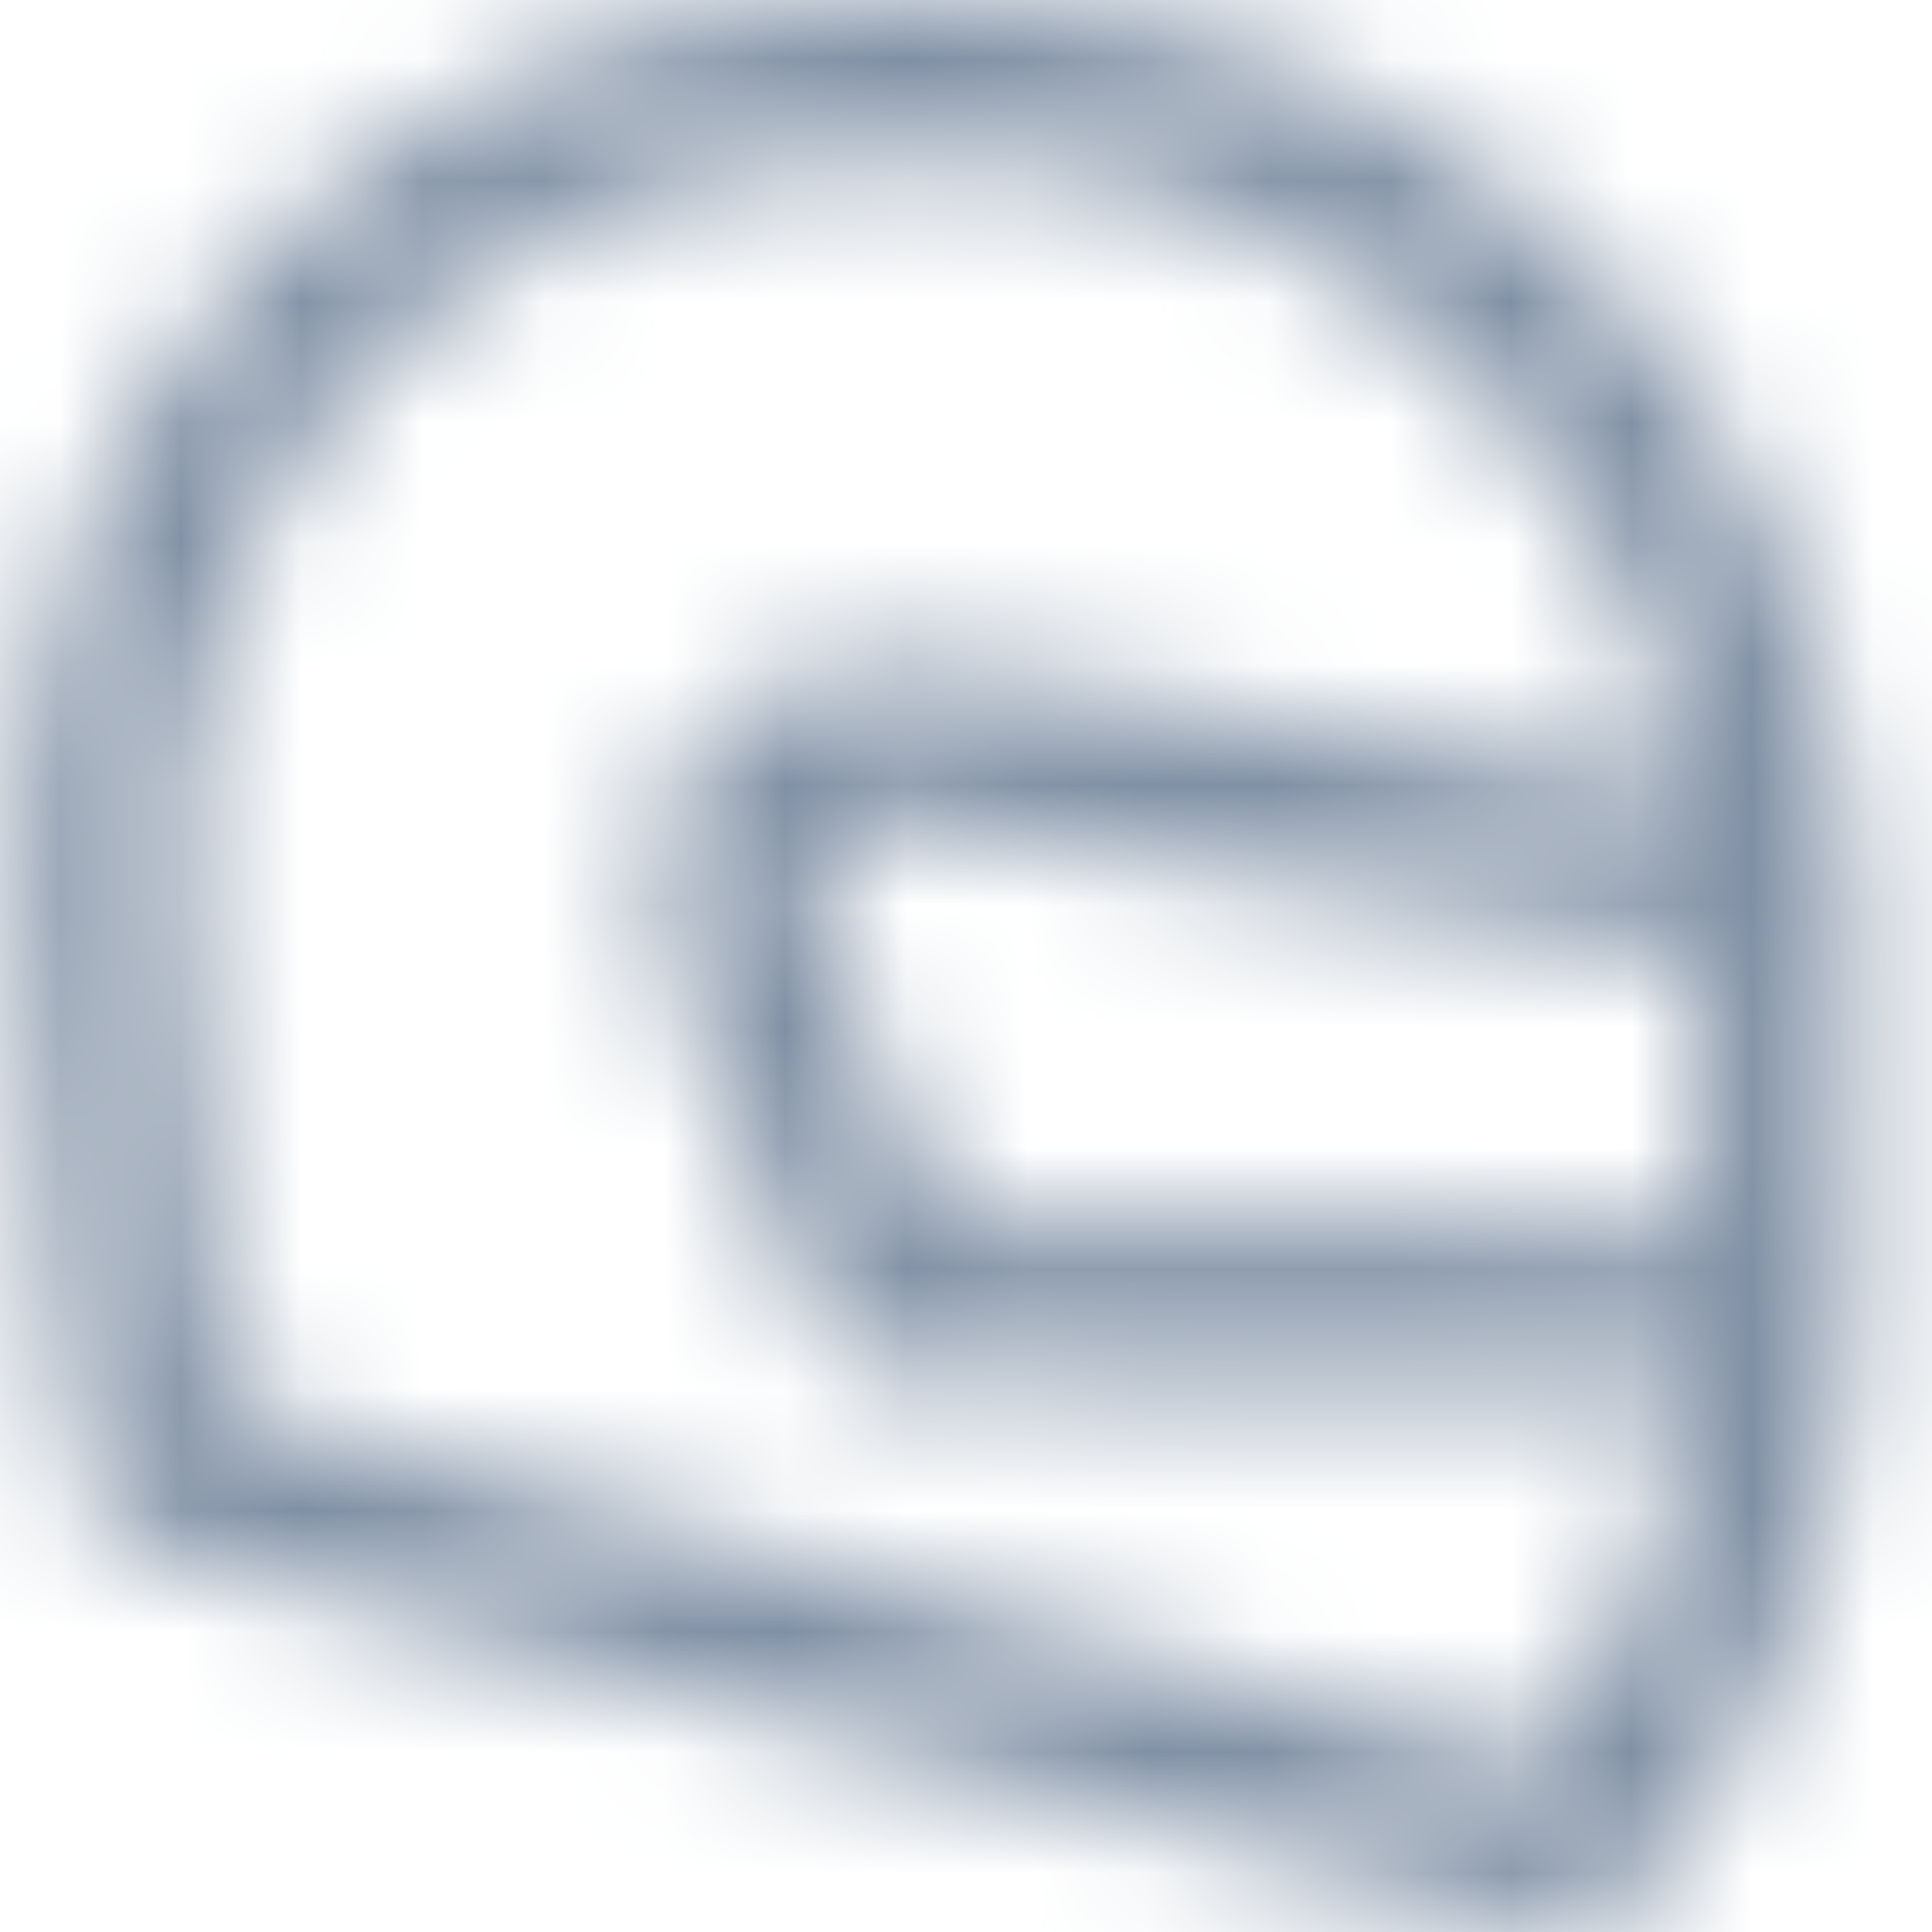 <?xml version="1.0" encoding="UTF-8"?>
<svg width="16px" height="16px" viewBox="0 0 16 16" version="1.1" xmlns="http://www.w3.org/2000/svg" xmlns:xlink="http://www.w3.org/1999/xlink">
    <!-- Generator: Sketch 52.6 (67491) - http://www.bohemiancoding.com/sketch -->
    <title>Icons/Line/Top Speed</title>
    <desc>Created with Sketch.</desc>
    <defs>
        <path d="M14.052,10.184 L7.832,10.118 L6.878,7.85 C6.718,7.472 6.698,7.137 6.826,6.977 C6.953,6.814 7.282,6.756 7.689,6.825 L14.052,7.888 L14.052,10.184 Z M12.745,14.609 L1.895,11.645 C1.831,11.351 1.787,11.051 1.765,10.75 L1.521,7.498 C1.397,5.838 1.926,4.281 3.009,3.113 C4.092,1.946 5.604,1.303 7.267,1.303 L7.792,1.303 C10.821,1.303 13.477,3.586 13.967,6.552 L7.903,5.54 C6.989,5.388 6.243,5.61 5.802,6.168 C5.362,6.727 5.317,7.504 5.677,8.357 L6.797,11.017 C6.899,11.257 7.131,11.414 7.391,11.416 L14.007,11.488 C13.878,12.633 13.445,13.705 12.745,14.609 Z M15.348,7.203 L15.344,7.199 C15.152,3.154 11.851,1.42108547e-14 7.792,1.42108547e-14 L7.267,1.42108547e-14 C5.238,1.42108547e-14 3.386,0.791 2.054,2.227 C0.72,3.664 0.07,5.571 0.222,7.595 L0.465,10.847 C0.503,11.35 0.591,11.855 0.727,12.347 C0.788,12.568 0.963,12.742 1.184,12.802 L12.809,15.978 C12.866,15.993 12.923,16 12.978,16 C13.166,16 13.344,15.92 13.467,15.779 C14.663,14.423 15.331,12.686 15.348,10.886 L15.355,7.336 L15.348,7.203 Z" id="path-1"></path>
    </defs>
    <g id="Icons/Line/Top-Speed" stroke="none" stroke-width="1" fill="none" fill-rule="evenodd">
        <mask id="mask-2" fill="white">
            <use xlink:href="#path-1"></use>
        </mask>
        <use id="Top-Speed" fill-opacity="0" fill="#FFFFFF" xlink:href="#path-1"></use>
        <g id="👷‍♂️Atoms/Colour/Dark-Grey/100%" mask="url(#mask-2)" fill="#7F8FA4">
            <rect id="Rectangle" x="0" y="0" width="16" height="16"></rect>
        </g>
    </g>
</svg>